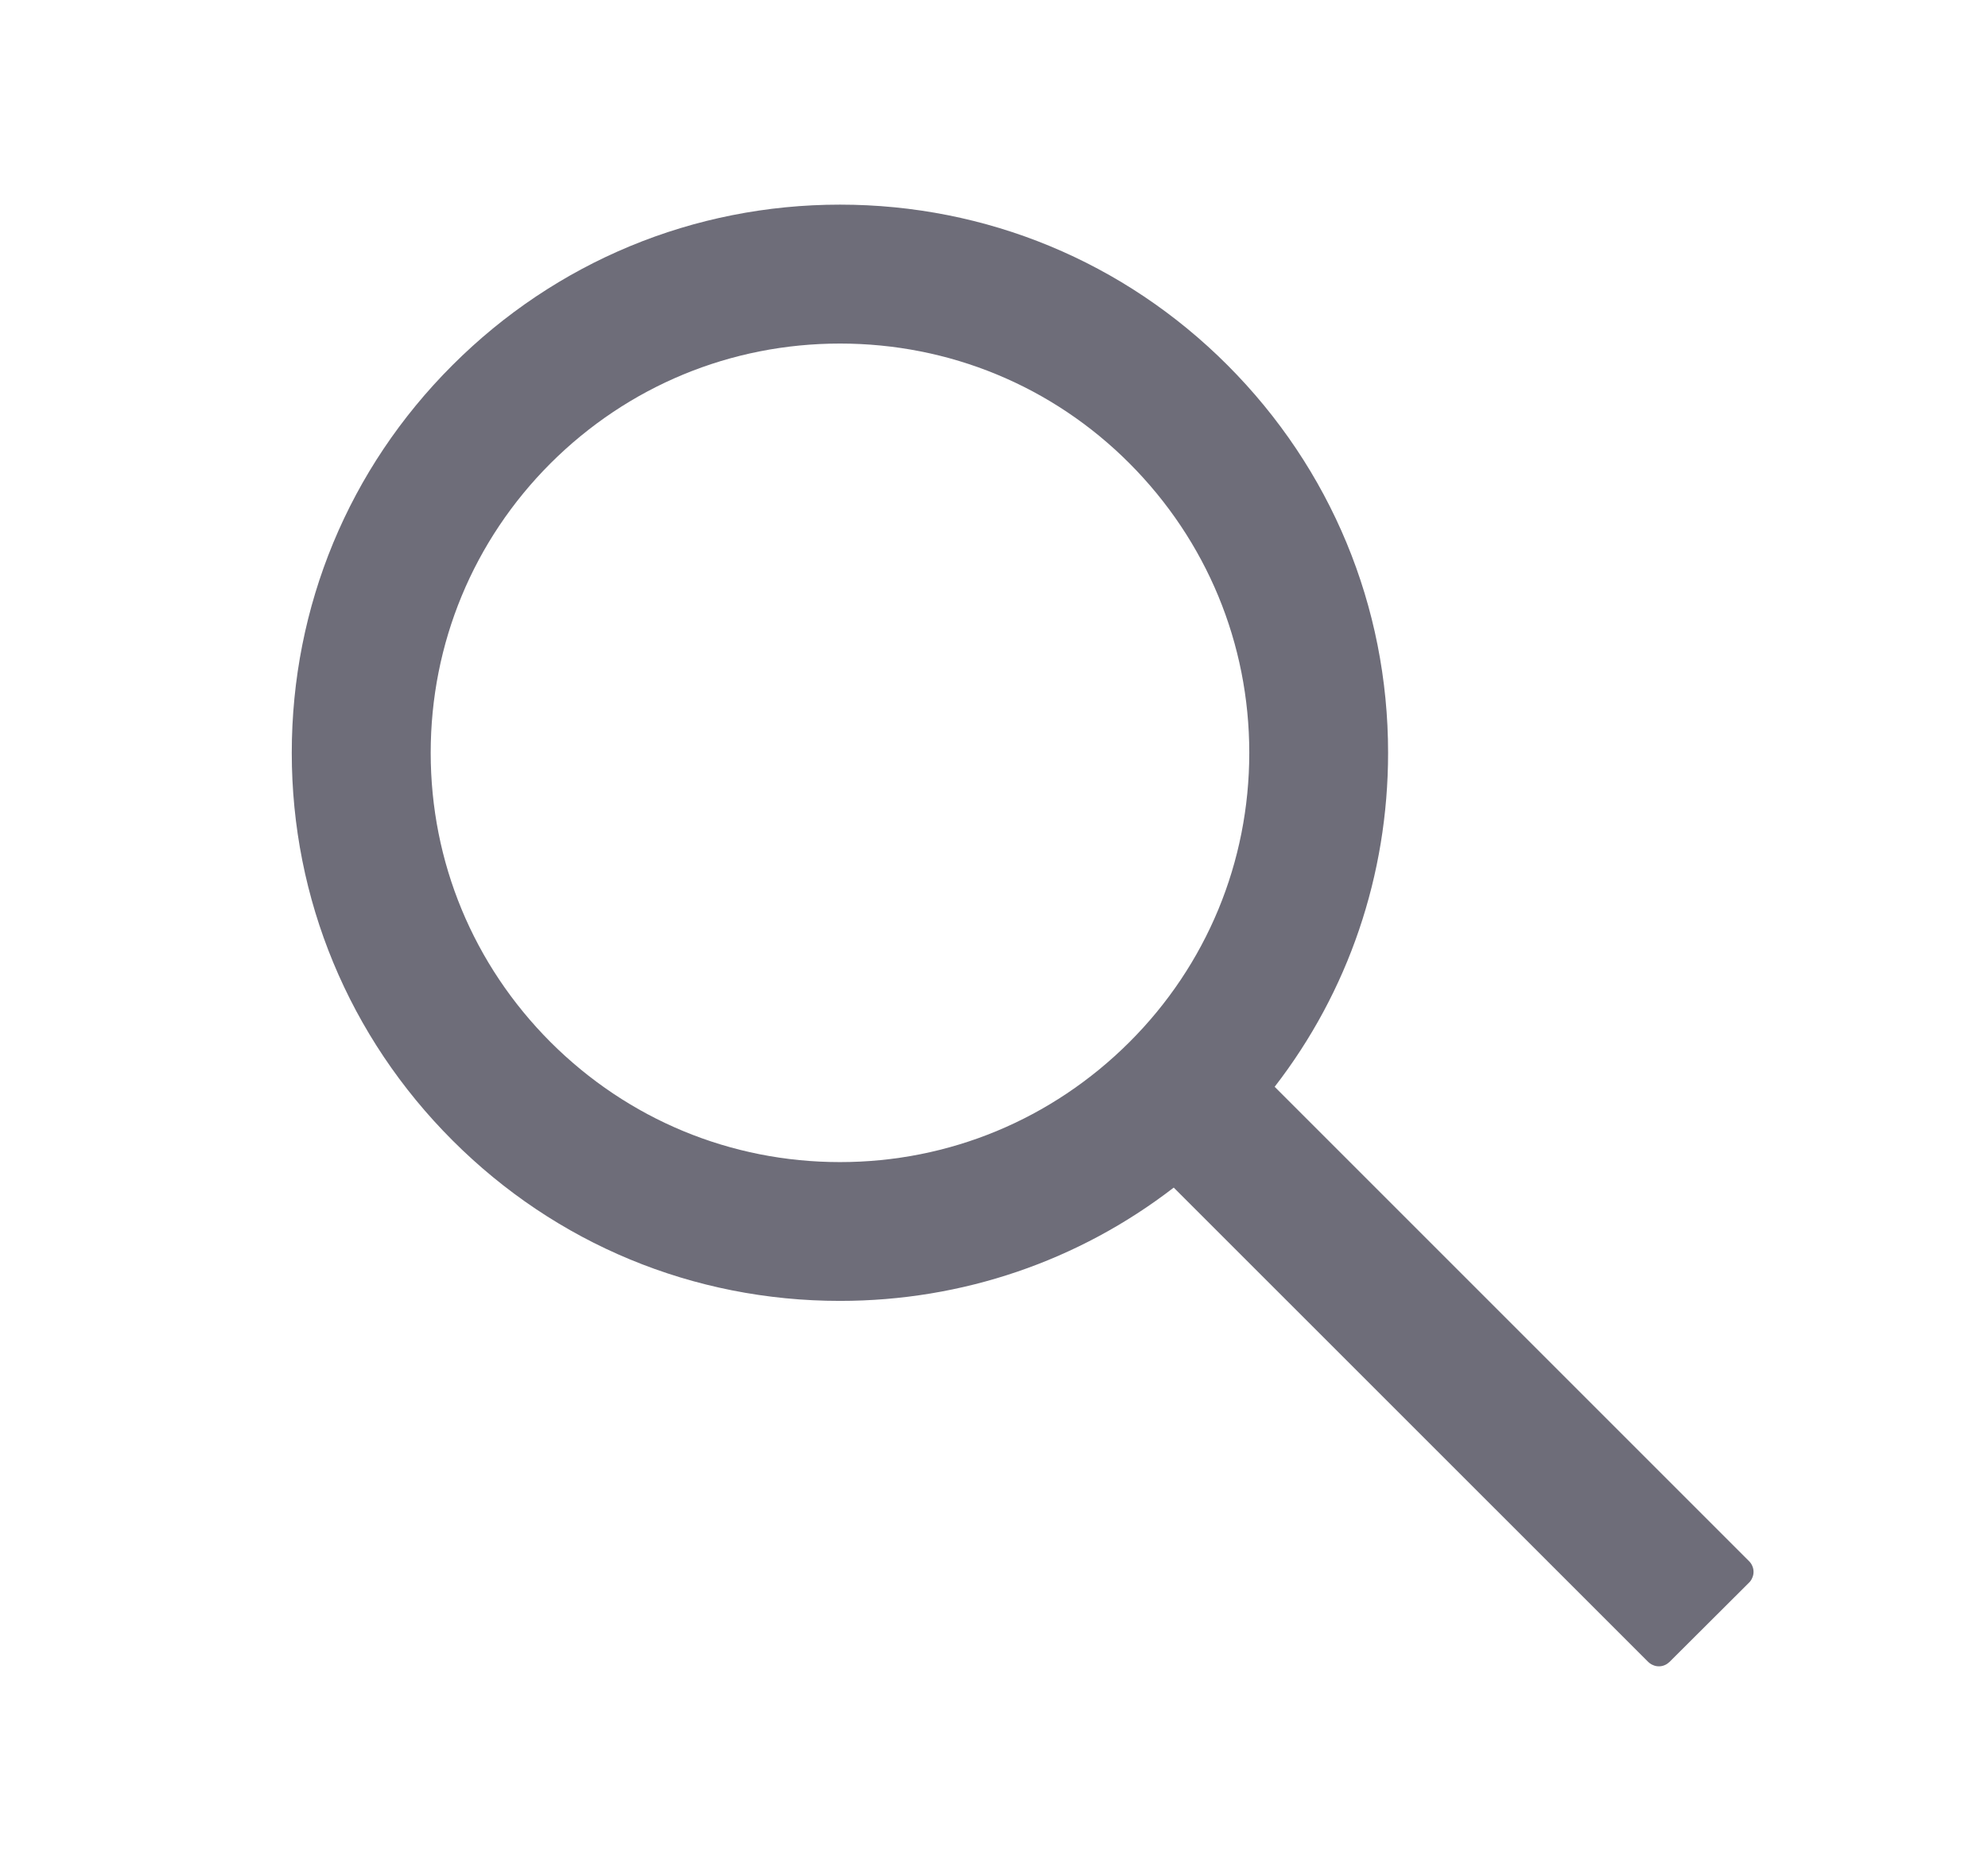 <svg width="17" height="16" viewBox="0 0 17 16" fill="none" xmlns="http://www.w3.org/2000/svg">
<path d="M14.958 13.352L10.9 9.294C11.53 8.48 11.87 7.484 11.87 6.438C11.87 5.184 11.381 4.009 10.497 3.123C9.612 2.237 8.434 1.75 7.183 1.75C5.931 1.75 4.753 2.239 3.869 3.123C2.983 4.008 2.495 5.184 2.495 6.438C2.495 7.689 2.984 8.867 3.869 9.752C4.753 10.637 5.929 11.125 7.183 11.125C8.229 11.125 9.223 10.784 10.037 10.156L14.095 14.213C14.107 14.224 14.121 14.234 14.137 14.24C14.152 14.247 14.169 14.25 14.186 14.25C14.203 14.25 14.219 14.247 14.235 14.24C14.25 14.234 14.264 14.224 14.276 14.213L14.958 13.533C14.97 13.521 14.979 13.507 14.985 13.491C14.992 13.476 14.995 13.459 14.995 13.442C14.995 13.425 14.992 13.409 14.985 13.393C14.979 13.378 14.97 13.364 14.958 13.352ZM9.658 8.912C8.995 9.573 8.117 9.938 7.183 9.938C6.248 9.938 5.37 9.573 4.708 8.912C4.047 8.25 3.683 7.372 3.683 6.438C3.683 5.503 4.047 4.623 4.708 3.962C5.37 3.302 6.248 2.938 7.183 2.938C8.117 2.938 8.997 3.3 9.658 3.962C10.319 4.625 10.683 5.503 10.683 6.438C10.683 7.372 10.319 8.252 9.658 8.912Z" fill="#6E6D79"/>
</svg>
